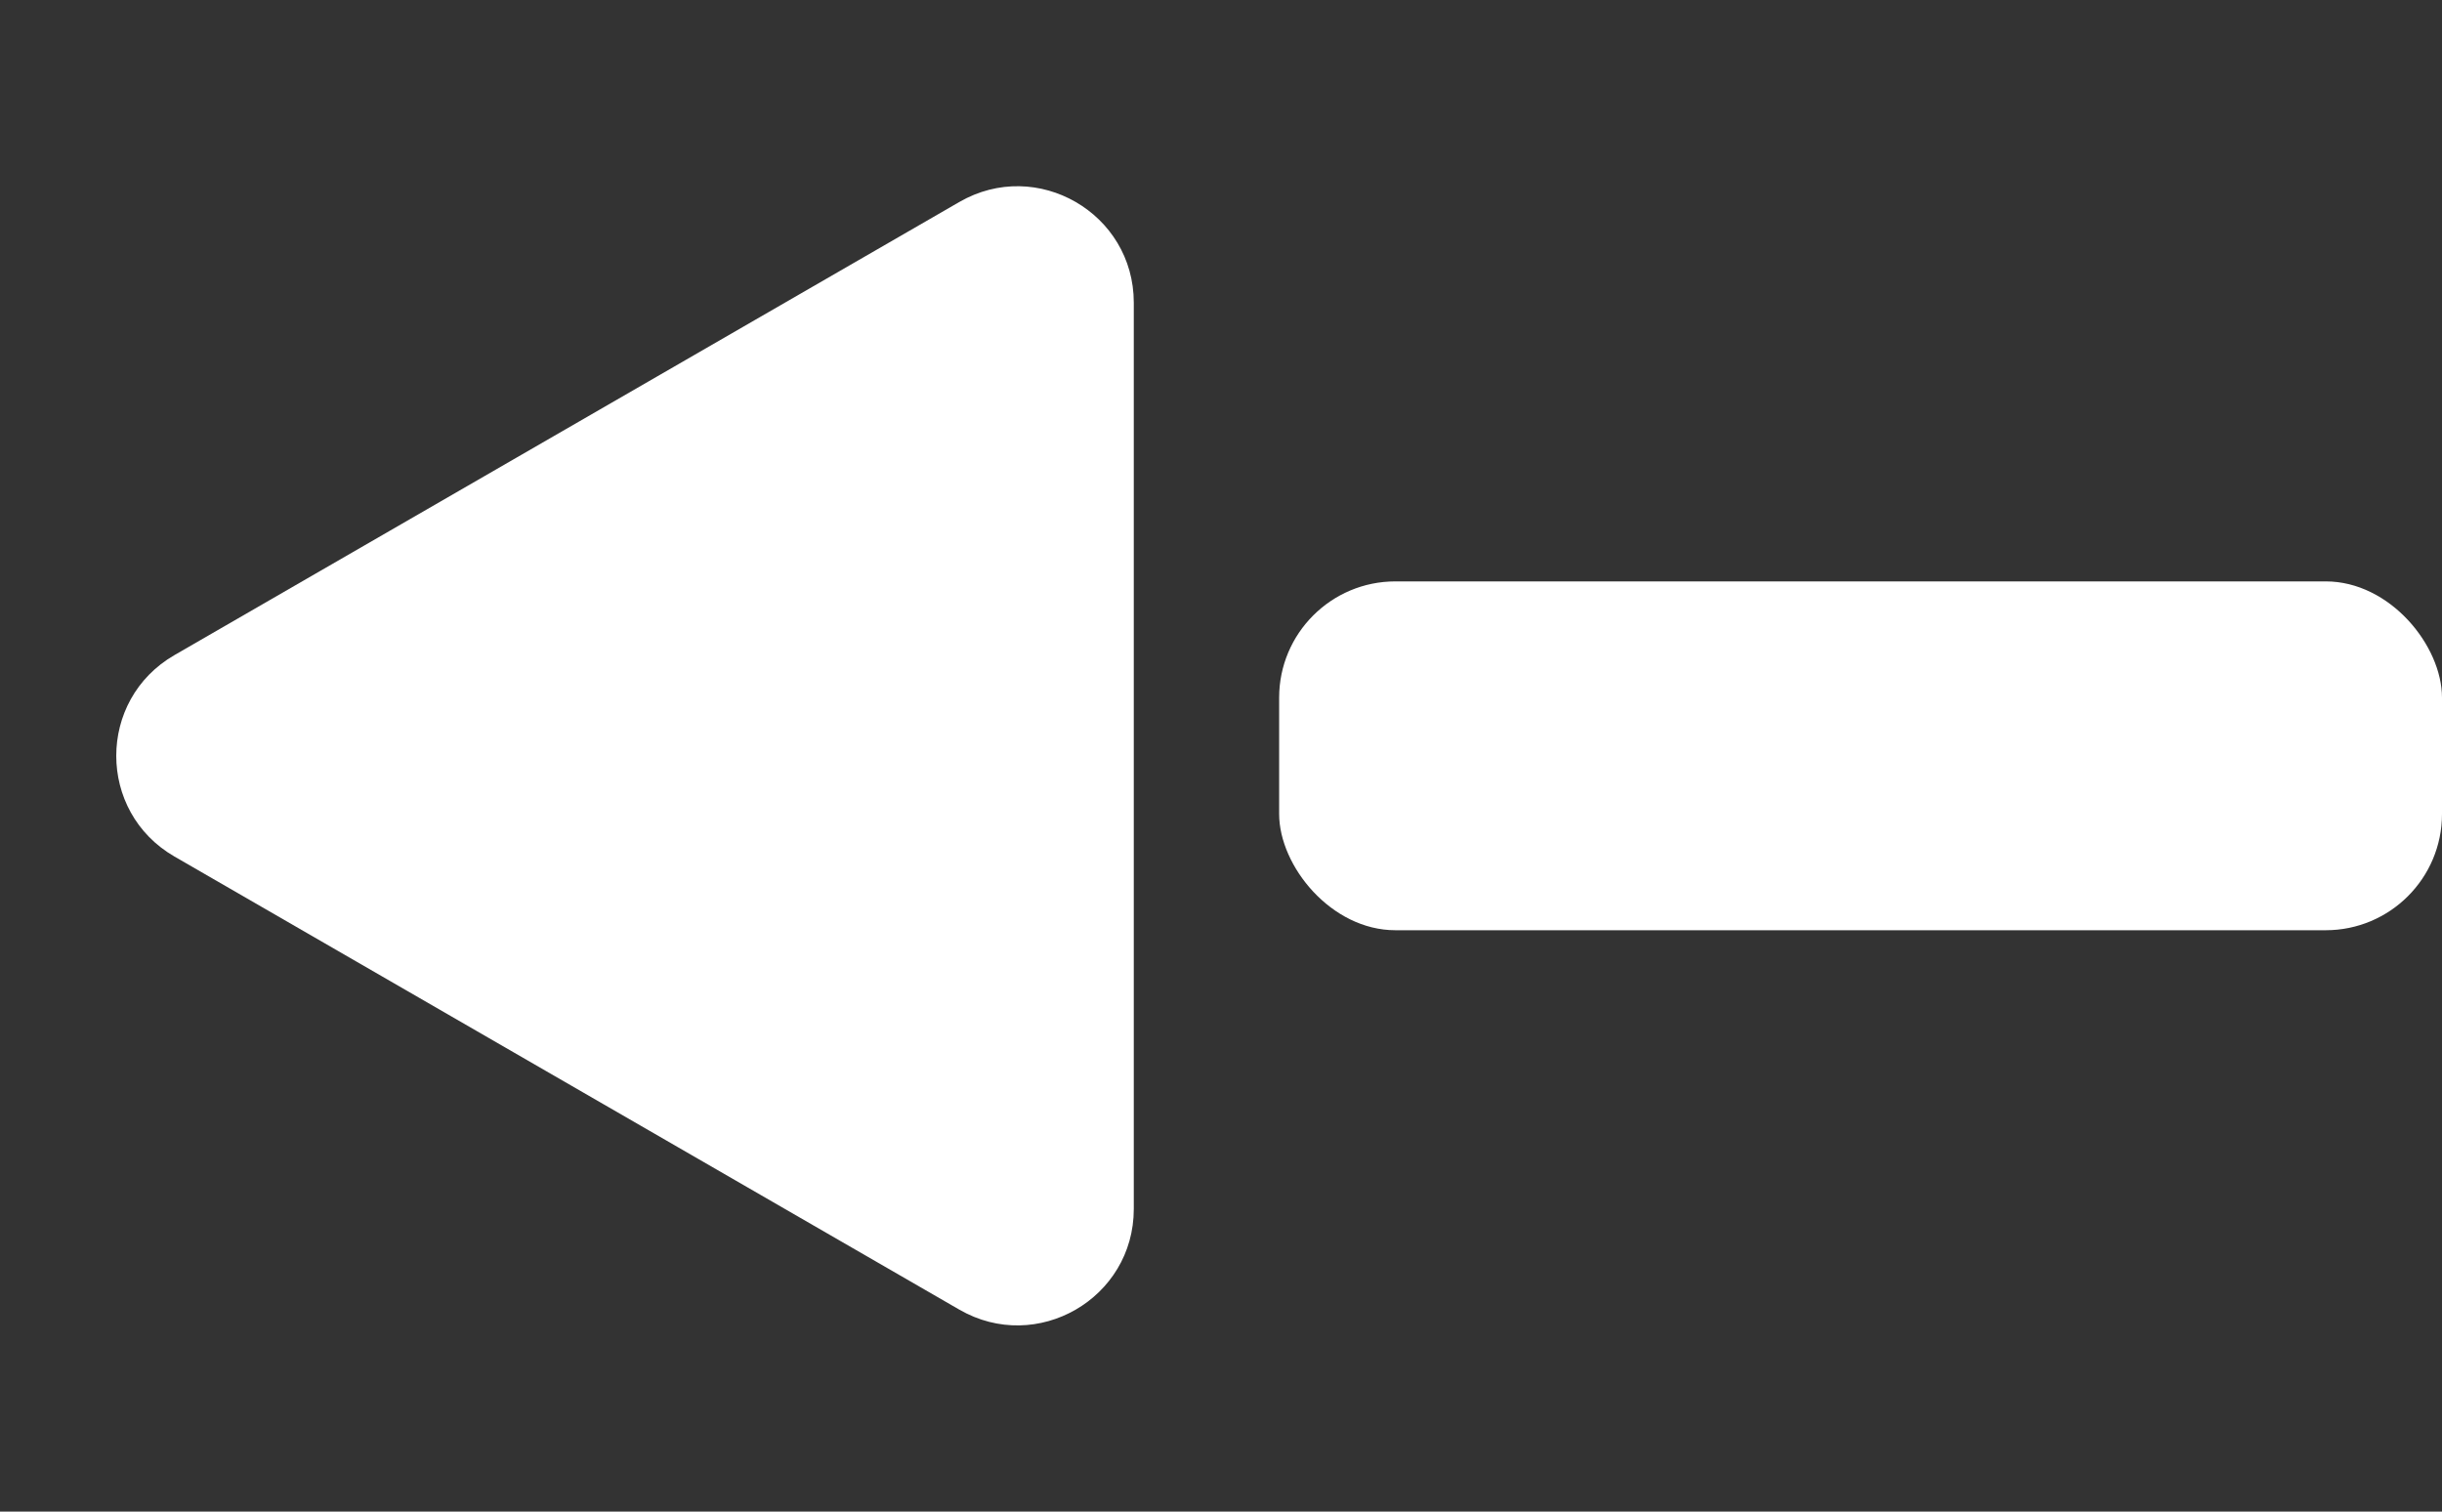 <svg width="21" height="13" viewBox="0 0 21 13" fill="none" xmlns="http://www.w3.org/2000/svg">
<rect x="0" y="0" width="21" height="13" fill="#333333" stroke="none"/>
<path d="M1.5 5.634C0.833 6.019 0.833 6.981 1.5 7.366L8.25 11.263C8.917 11.648 9.75 11.167 9.75 10.397L9.75 2.603C9.75 1.833 8.917 1.352 8.25 1.737L1.5 5.634Z" fill="white"/>
<rect x="11" y="5" width="10" height="3" rx="1" fill="white"/>
</svg>
